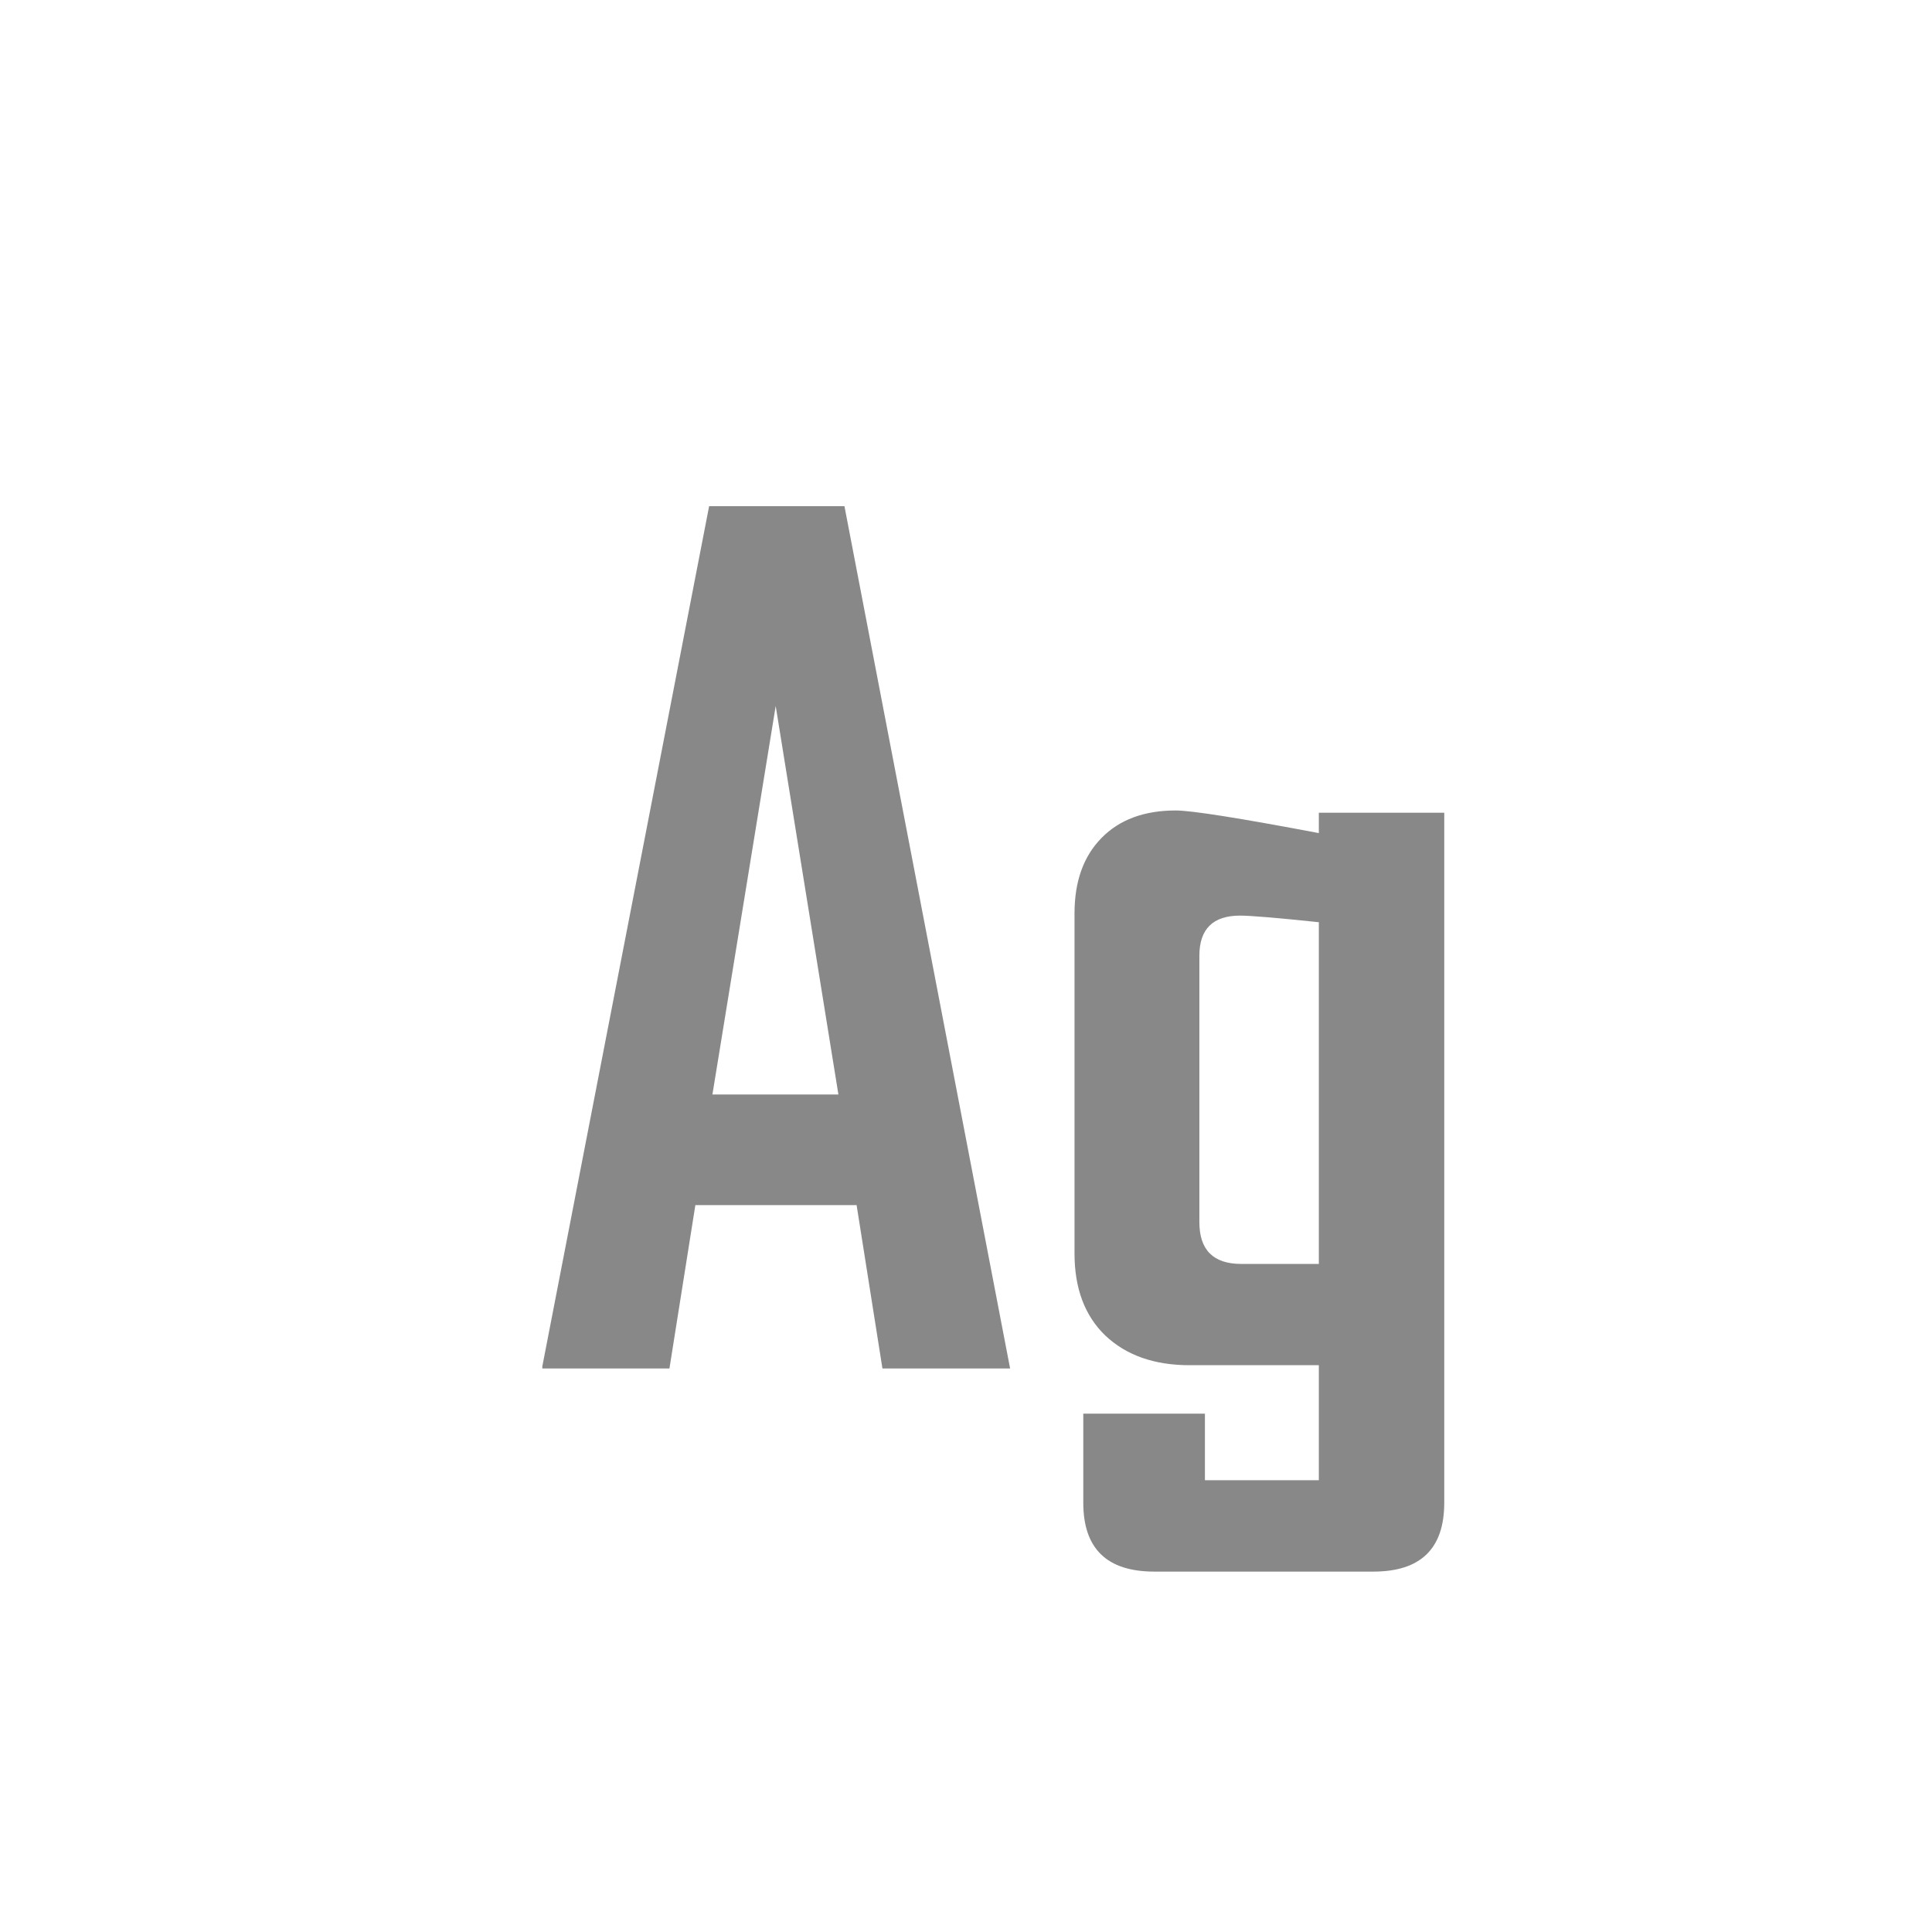 <svg width="24" height="24" viewBox="0 0 24 24" fill="none" xmlns="http://www.w3.org/2000/svg">
<path d="M12.548 17H10.962L10.641 14.97H8.638L8.316 17H6.737V16.973L8.809 6.288H10.49L12.548 17ZM10.415 13.596L9.636 8.77L8.85 13.596H10.415ZM17.941 18.668C17.941 19.238 17.648 19.523 17.06 19.523H14.339C13.751 19.523 13.457 19.238 13.457 18.668V17.561H14.968V18.388H16.383V16.959H14.776C14.339 16.959 13.99 16.836 13.73 16.59C13.475 16.344 13.348 16.004 13.348 15.571V11.347C13.348 10.95 13.459 10.638 13.683 10.41C13.906 10.182 14.213 10.068 14.605 10.068C14.801 10.068 15.394 10.162 16.383 10.349V10.096H17.941V18.668ZM16.383 15.701V11.456C15.859 11.401 15.533 11.374 15.405 11.374C15.068 11.374 14.899 11.54 14.899 11.873V15.182C14.899 15.528 15.073 15.701 15.419 15.701H16.383Z" fill="#888888"/>
</svg>

